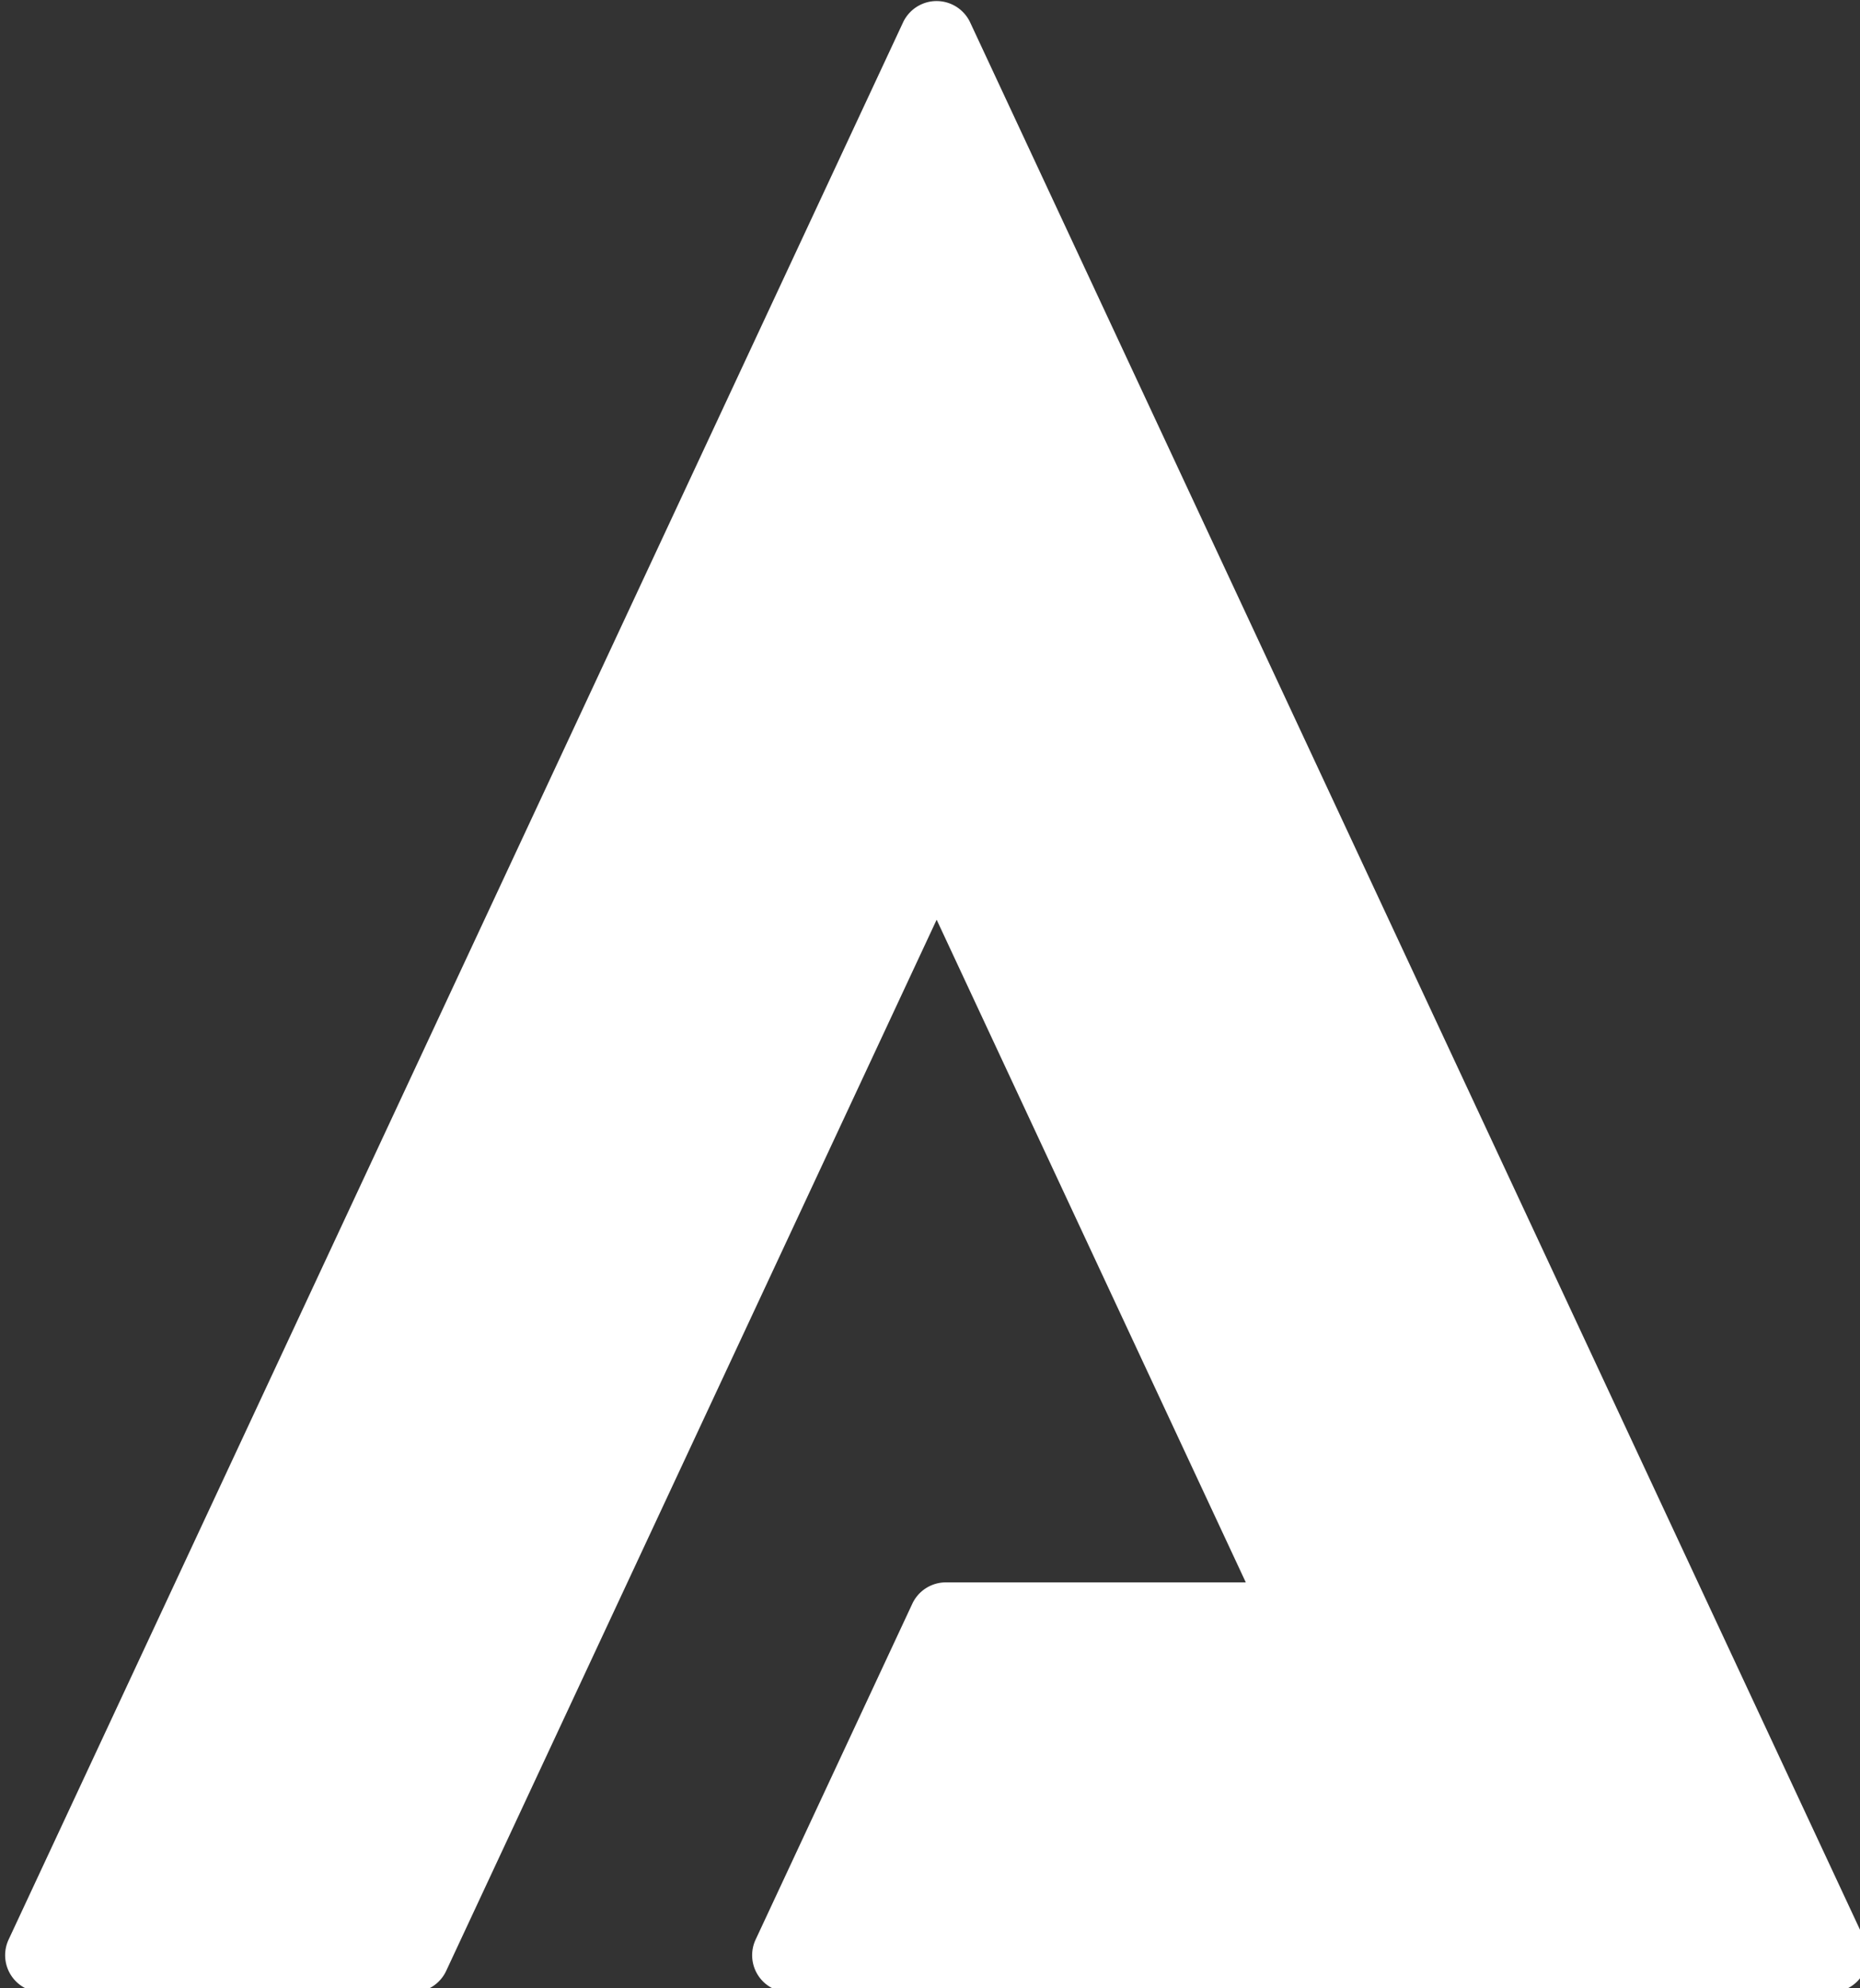 <?xml version="1.0" encoding="UTF-8"?>
<svg width="125.85mm" height="134.46mm" version="1.1" viewBox="0 0 125.85 134.46" xmlns="http://www.w3.org/2000/svg" xmlns:cc="http://creativecommons.org/ns#" xmlns:dc="http://purl.org/dc/elements/1.1/" xmlns:rdf="http://www.w3.org/1999/02/22-rdf-syntax-ns#">
 <rect x="0" y="0" width="125.85" height="134.46" fill="#333333" stroke="none"/>
 <g transform="translate(-217.94 -46.054)">
  <path transform="scale(.265)" d="m1061.4 174.06a9.45 9.45 0 0 0-6.568 2.805 9.45 9.45 0 0 0-1.846 2.644l-228.37 489.31a9.45 9.45 0 0 0 8.565 13.449h94.592a9.45 9.45 0 0 0 8.562-5.455l125.23-268.29 78.934 169.13h-76.586a9.45 9.45 0 0 0-8.564 5.455l-40.002 85.713a9.45 9.45 0 0 0 8.562 13.449h266.02a9.45 9.45 0 0 0 8.562-13.449l-228.37-489.31a9.45 9.45 0 0 0-1.912-2.711 9.45 9.45 0 0 0-6.807-2.738z" color="#000000" color-rendering="auto" dominant-baseline="auto" fill="#fff" image-rendering="auto" shape-rendering="auto" solid-color="#000000" stop-color="#000000" style="font-feature-settings:normal;font-variant-alternates:normal;font-variant-caps:normal;font-variant-east-asian:normal;font-variant-ligatures:normal;font-variant-numeric:normal;font-variant-position:normal;font-variation-settings:normal;inline-size:0;isolation:auto;mix-blend-mode:normal;shape-margin:0;shape-padding:0;text-decoration-color:#000000;text-decoration-line:none;text-decoration-style:solid;text-indent:0;text-orientation:mixed;text-transform:none;white-space:normal"/>
 </g>
</svg>
